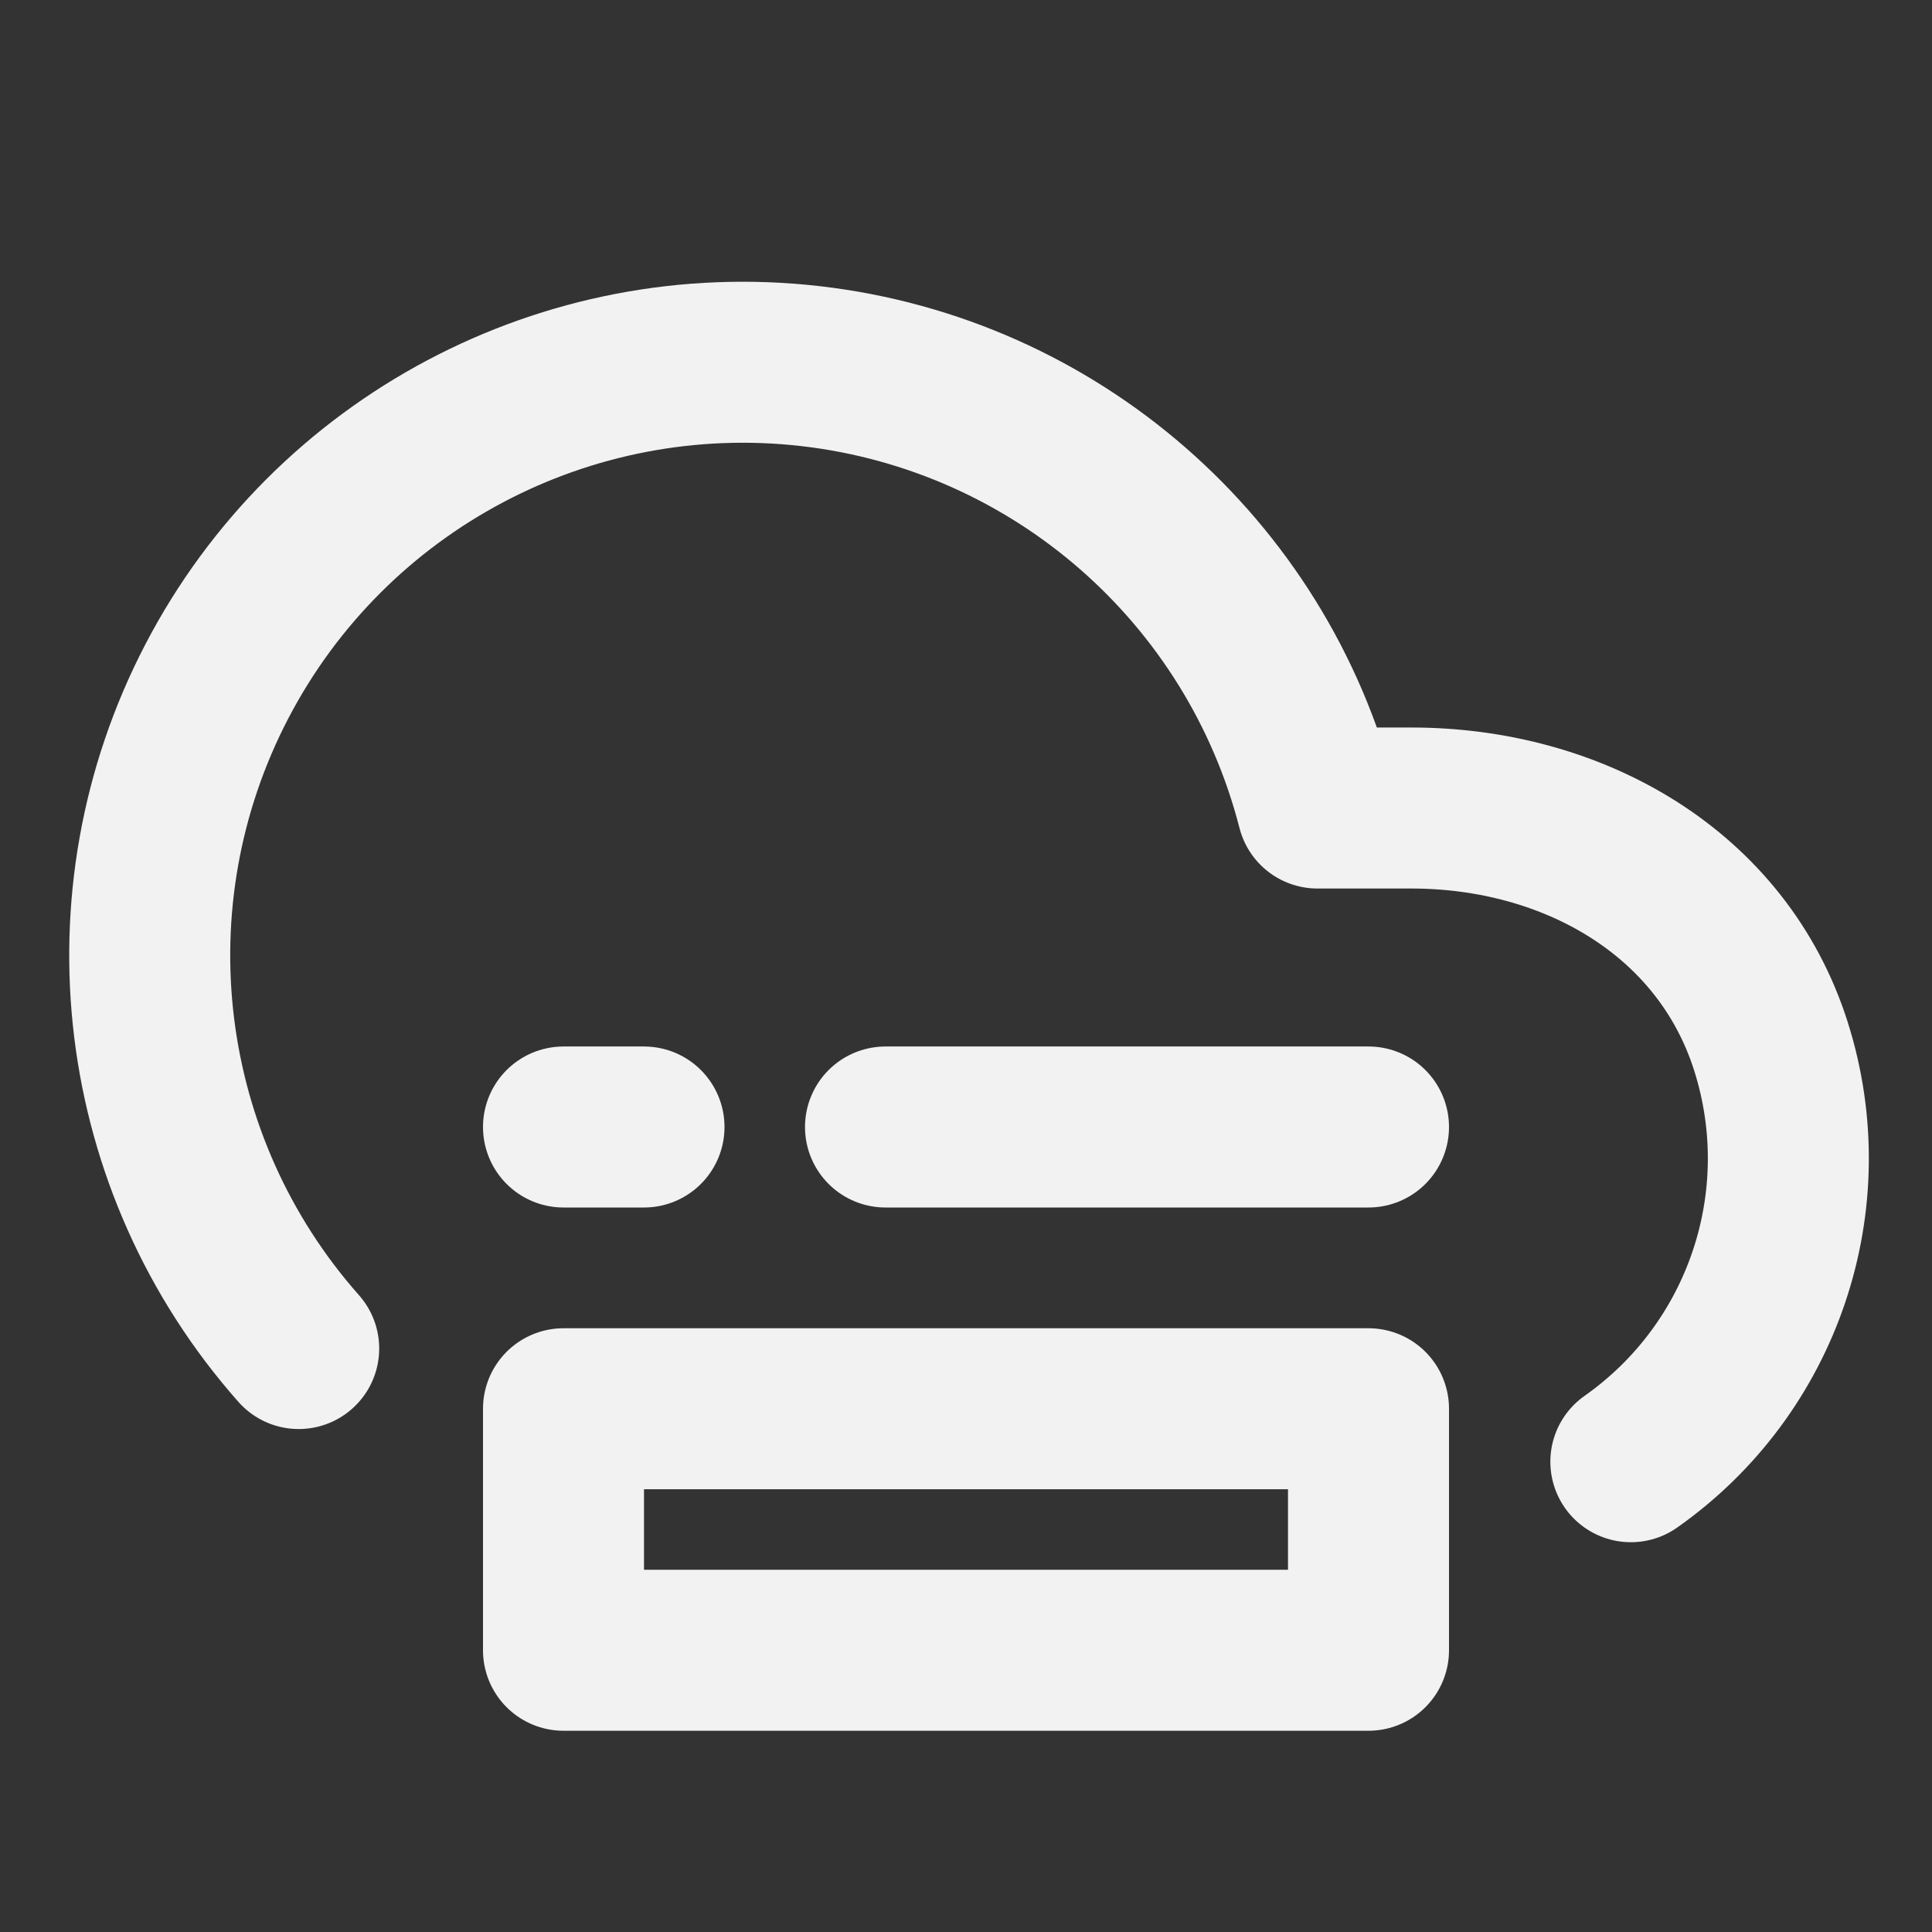 <?xml version="1.0" encoding="UTF-8"?><svg width="24" height="24" viewBox="0 0 48 48" fill="none" xmlns="http://www.w3.org/2000/svg"><rect x="0" y="0" width="48" height="48" fill="#333333" stroke="none"/><path d="M40.518 36.316C43.804 34.005 45.214 29.83 44 26C42.787 22.17 39.071 20.071 35.053 20.075H32.732C31.214 14.161 26.208 9.796 20.143 9.097C14.079 8.399 8.211 11.512 5.389 16.925C2.567 22.339 3.375 28.932 7.421 33.504" stroke="#F2F2F2" stroke-width="4" stroke-linecap="round" stroke-linejoin="round"/><rect x="14" y="35" width="20" height="6" fill="none" stroke="#F2F2F2" stroke-width="4" stroke-linecap="round" stroke-linejoin="round"/><path d="M34 28L22 28" stroke="#F2F2F2" stroke-width="4" stroke-linecap="round" stroke-linejoin="round"/><path d="M16 28H14" stroke="#F2F2F2" stroke-width="4" stroke-linecap="round" stroke-linejoin="round"/></svg>